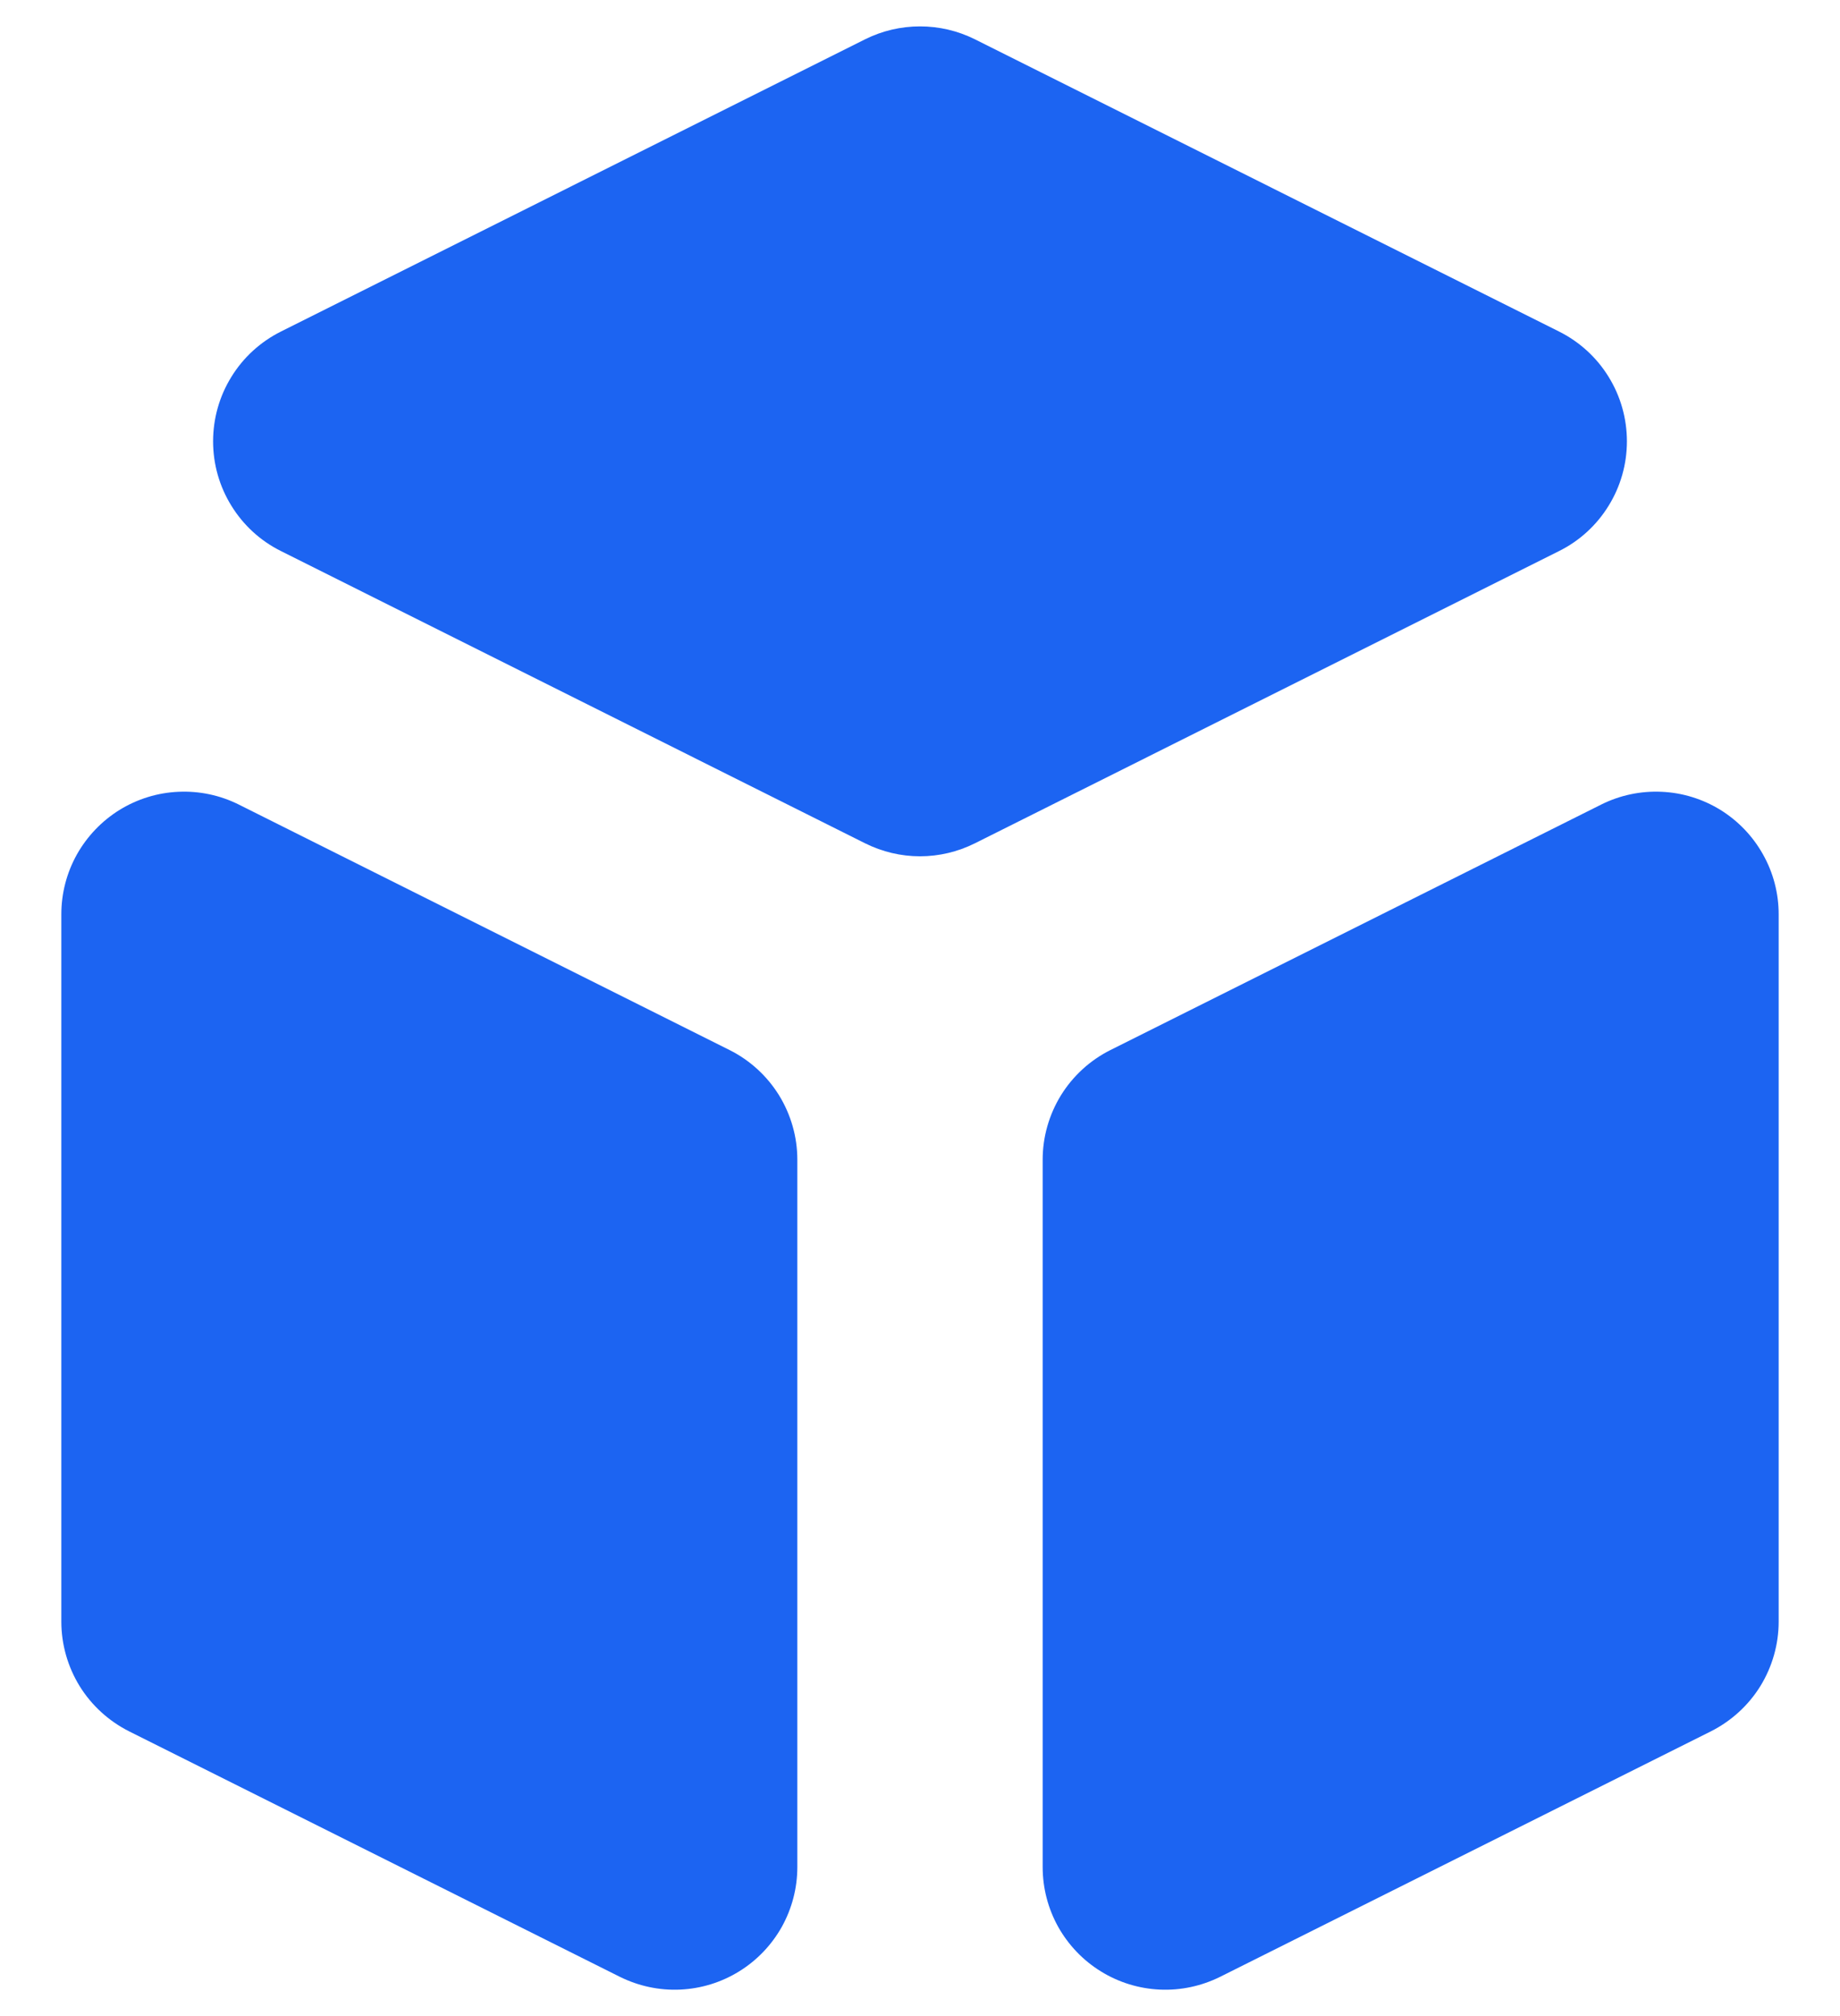 <svg width="21" height="23" viewBox="0 0 21 23" fill="none" xmlns="http://www.w3.org/2000/svg">
<path d="M11.9 21.3C11.9 21.539 11.961 21.773 12.077 21.982C12.194 22.19 12.361 22.365 12.564 22.49C12.767 22.616 12.999 22.687 13.237 22.698C13.475 22.709 13.712 22.658 13.926 22.552L19.526 19.752C19.758 19.635 19.954 19.457 20.091 19.236C20.227 19.015 20.3 18.76 20.3 18.5V10.43C20.3 10.192 20.239 9.957 20.122 9.749C20.006 9.541 19.839 9.366 19.636 9.24C19.433 9.115 19.201 9.043 18.963 9.033C18.725 9.022 18.488 9.072 18.274 9.179L12.674 11.979C12.442 12.095 12.246 12.274 12.109 12.495C11.973 12.716 11.9 12.97 11.9 13.23V21.3ZM17.795 6.286C18.028 6.17 18.223 5.991 18.359 5.77C18.496 5.549 18.568 5.295 18.568 5.035C18.568 4.775 18.496 4.52 18.359 4.299C18.223 4.078 18.028 3.9 17.795 3.783L11.126 0.448C10.931 0.351 10.717 0.301 10.5 0.301C10.283 0.301 10.069 0.351 9.874 0.448L3.205 3.783C2.972 3.9 2.777 4.078 2.641 4.299C2.504 4.52 2.432 4.775 2.432 5.035C2.432 5.295 2.504 5.549 2.641 5.77C2.777 5.991 2.972 6.17 3.205 6.286L9.874 9.621C10.069 9.718 10.283 9.769 10.5 9.769C10.717 9.769 10.931 9.718 11.126 9.621L17.795 6.286ZM2.726 9.179C2.512 9.072 2.275 9.022 2.037 9.033C1.799 9.043 1.567 9.115 1.364 9.24C1.161 9.366 0.994 9.541 0.877 9.749C0.761 9.957 0.7 10.192 0.7 10.43V18.5C0.7 18.76 0.773 19.015 0.909 19.236C1.046 19.457 1.242 19.635 1.474 19.752L7.074 22.552C7.288 22.658 7.525 22.709 7.763 22.698C8.001 22.687 8.233 22.616 8.436 22.49C8.639 22.365 8.806 22.19 8.923 21.982C9.039 21.773 9.1 21.539 9.1 21.3V13.23C9.1 12.97 9.027 12.716 8.891 12.495C8.754 12.274 8.558 12.095 8.326 11.979L2.726 9.179Z" fill="#1C64F2"/>
</svg>
